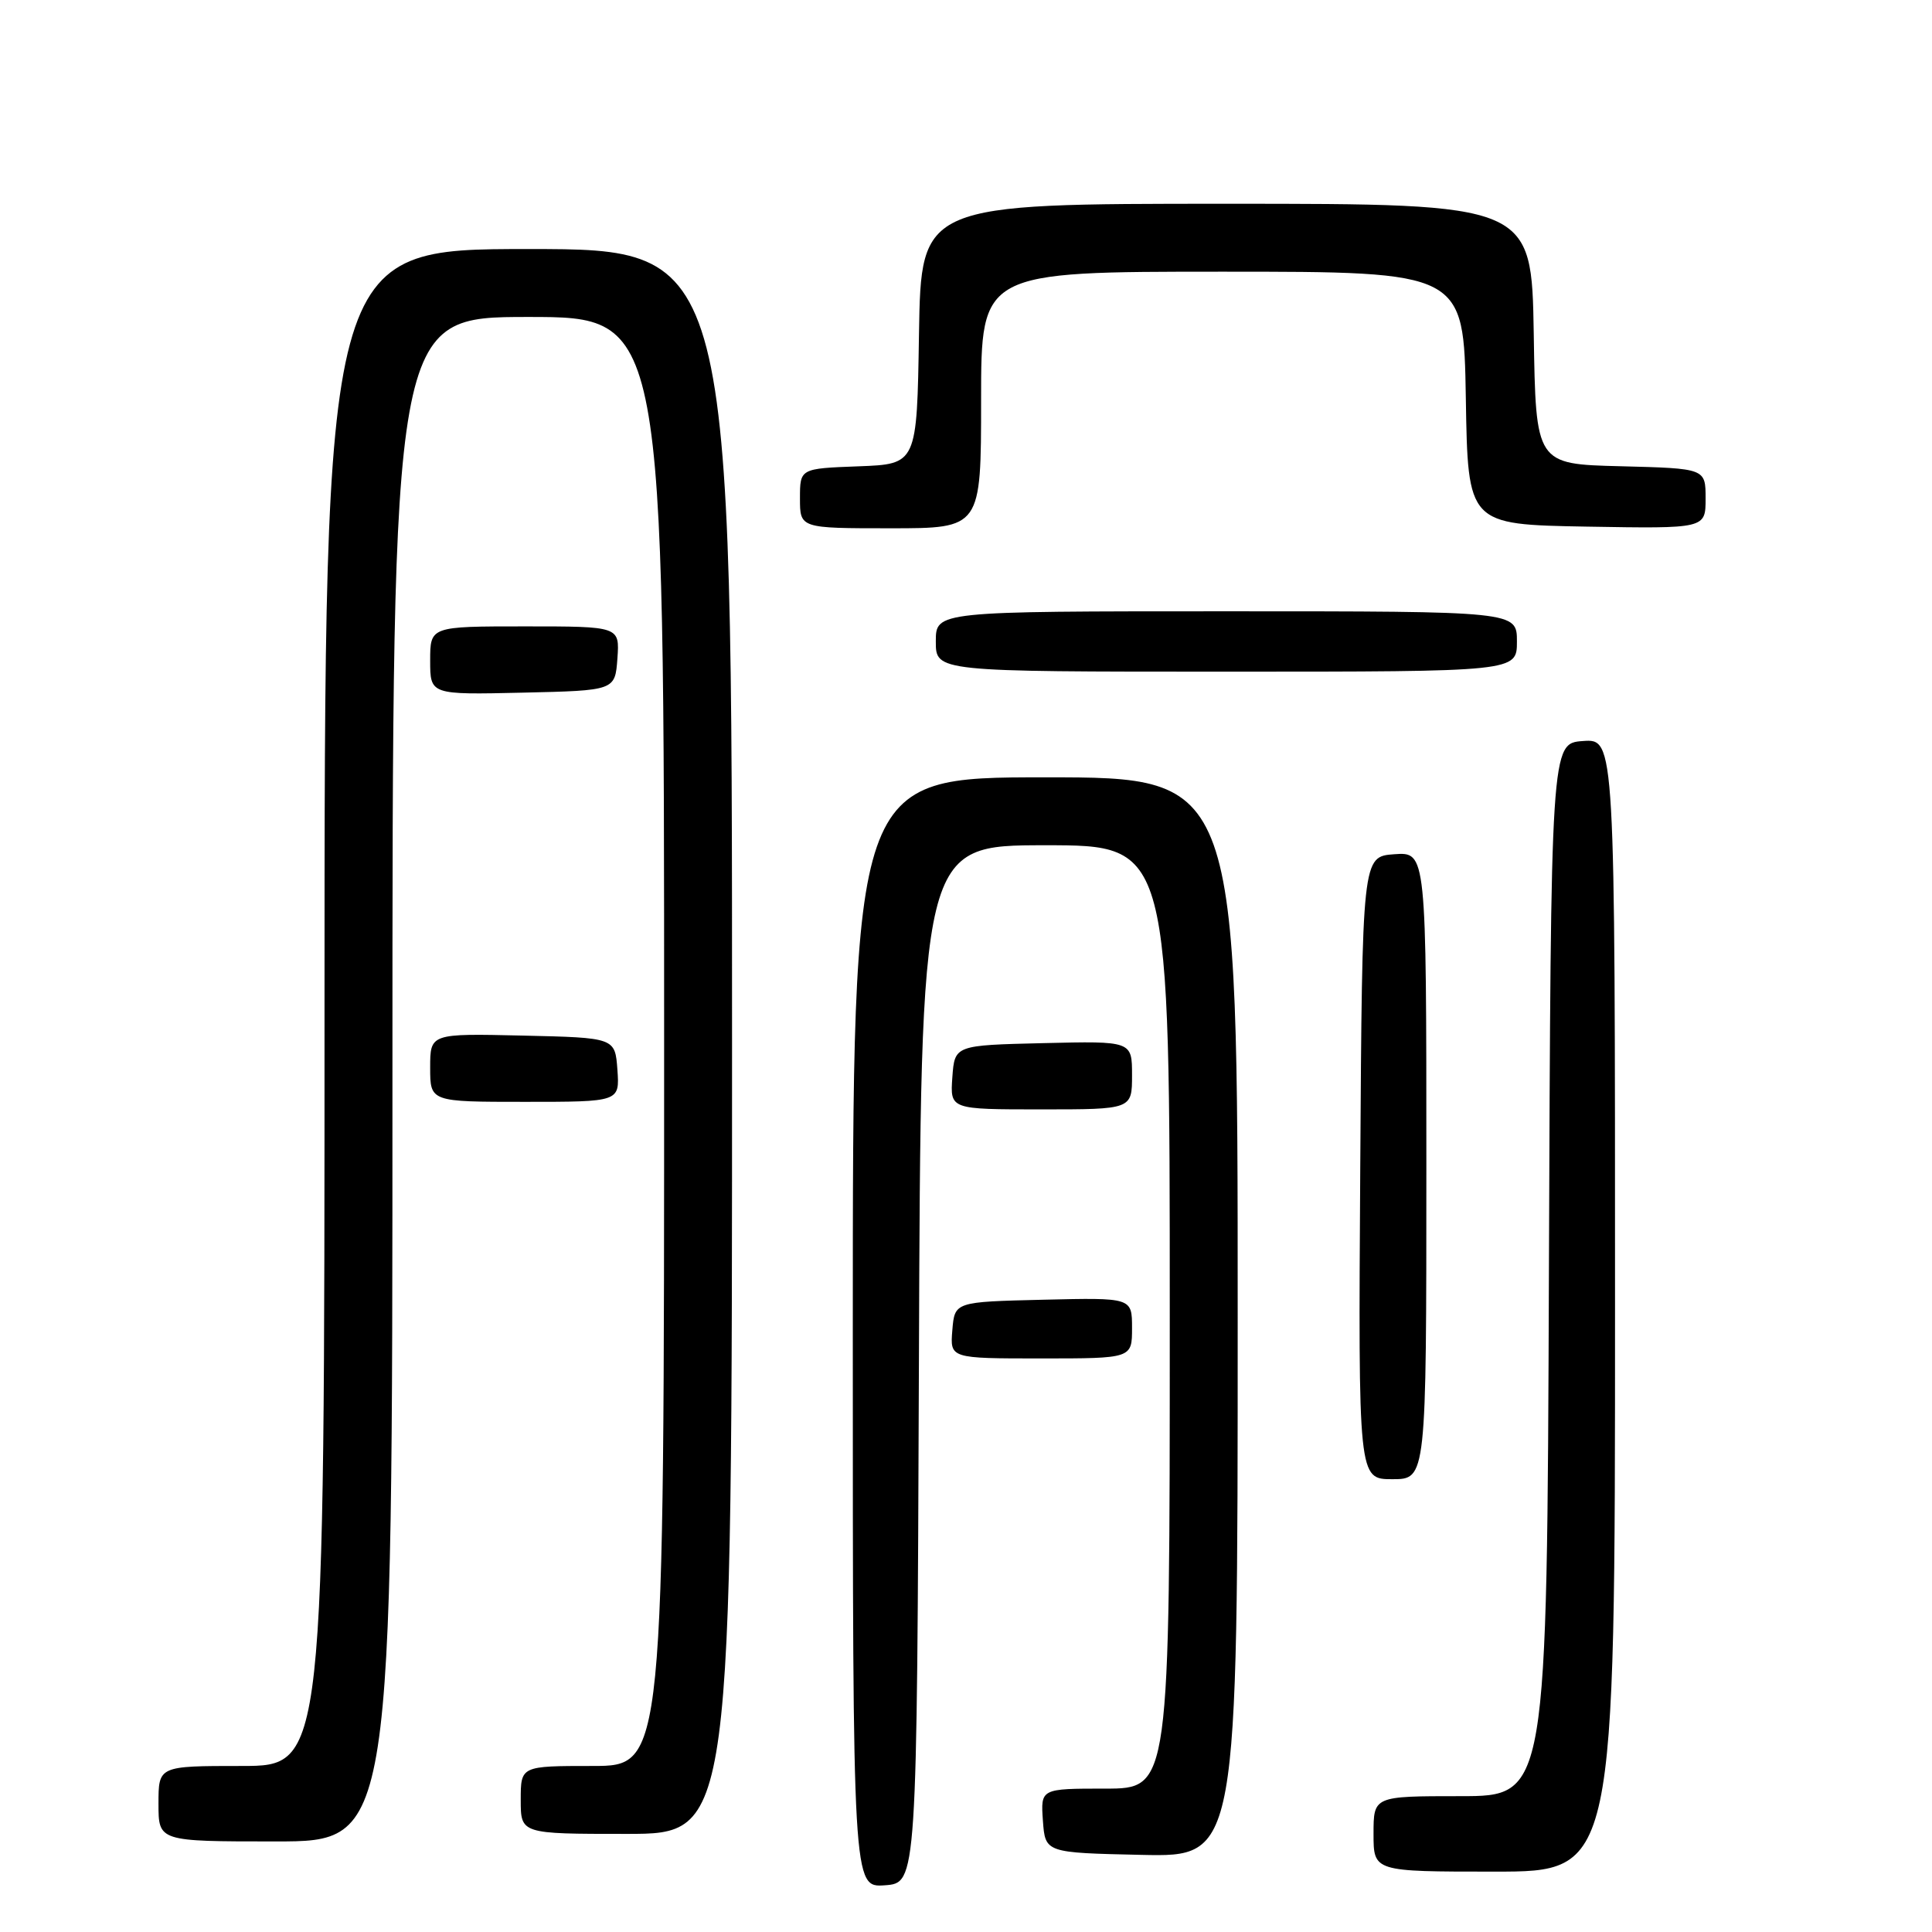 <?xml version="1.0" encoding="UTF-8" standalone="no"?>
<!DOCTYPE svg PUBLIC "-//W3C//DTD SVG 1.1//EN" "http://www.w3.org/Graphics/SVG/1.1/DTD/svg11.dtd" >
<svg xmlns="http://www.w3.org/2000/svg" xmlns:xlink="http://www.w3.org/1999/xlink" version="1.1" viewBox="0 0 256 256">
 <g >
 <path fill="currentColor"
d=" M 121.76 180.75 C 122.01 112.00 122.01 112.00 138.51 112.00 C 155.00 112.00 155.00 112.00 155.00 174.50 C 155.00 237.00 155.00 237.00 146.44 237.00 C 137.89 237.00 137.89 237.00 138.19 241.25 C 138.50 245.50 138.50 245.50 151.25 245.78 C 164.00 246.06 164.00 246.06 164.00 174.53 C 164.00 103.00 164.00 103.00 138.50 103.00 C 113.00 103.00 113.00 103.00 113.00 176.56 C 113.00 250.11 113.00 250.11 117.25 249.81 C 121.50 249.50 121.50 249.50 121.76 180.75 Z  M 214.00 172.94 C 214.00 97.89 214.00 97.89 209.75 98.19 C 205.50 98.50 205.50 98.50 205.24 168.25 C 204.99 238.00 204.99 238.00 193.49 238.00 C 182.00 238.00 182.00 238.00 182.00 243.00 C 182.00 248.00 182.00 248.00 198.00 248.00 C 214.00 248.00 214.00 248.00 214.00 172.94 Z  M 52.00 143.00 C 52.00 42.00 52.00 42.00 70.00 42.00 C 88.00 42.00 88.00 42.00 88.00 138.00 C 88.00 234.00 88.00 234.00 78.50 234.00 C 69.00 234.00 69.00 234.00 69.00 238.50 C 69.00 243.00 69.00 243.00 83.00 243.00 C 97.00 243.00 97.00 243.00 97.00 138.00 C 97.00 33.00 97.00 33.00 70.00 33.00 C 43.00 33.00 43.00 33.00 43.00 133.50 C 43.00 234.00 43.00 234.00 32.00 234.00 C 21.00 234.00 21.00 234.00 21.00 239.00 C 21.00 244.00 21.00 244.00 36.50 244.00 C 52.00 244.00 52.00 244.00 52.00 143.00 Z  M 189.00 154.44 C 189.00 112.89 189.00 112.89 184.75 113.19 C 180.50 113.50 180.50 113.50 180.24 154.75 C 179.98 196.00 179.98 196.00 184.49 196.00 C 189.00 196.00 189.00 196.00 189.00 154.44 Z  M 150.00 175.97 C 150.00 171.94 150.00 171.94 138.25 172.22 C 126.50 172.50 126.50 172.50 126.19 176.25 C 125.88 180.00 125.88 180.00 137.94 180.00 C 150.00 180.00 150.00 180.00 150.00 175.97 Z  M 150.00 142.47 C 150.00 137.94 150.00 137.94 138.25 138.22 C 126.50 138.50 126.50 138.50 126.19 142.75 C 125.89 147.00 125.89 147.00 137.94 147.00 C 150.00 147.00 150.00 147.00 150.00 142.47 Z  M 81.81 141.75 C 81.50 137.50 81.50 137.50 69.25 137.22 C 57.00 136.94 57.00 136.94 57.00 141.47 C 57.00 146.00 57.00 146.00 69.56 146.00 C 82.11 146.00 82.11 146.00 81.81 141.75 Z  M 81.81 87.25 C 82.11 83.00 82.11 83.00 69.56 83.00 C 57.00 83.00 57.00 83.00 57.00 87.53 C 57.00 92.06 57.00 92.06 69.25 91.78 C 81.50 91.50 81.50 91.50 81.81 87.25 Z  M 201.00 85.00 C 201.00 81.00 201.00 81.00 162.50 81.00 C 124.00 81.00 124.00 81.00 124.00 85.00 C 124.00 89.00 124.00 89.00 162.50 89.00 C 201.00 89.00 201.00 89.00 201.00 85.00 Z  M 130.00 53.00 C 130.00 36.00 130.00 36.00 161.98 36.00 C 193.95 36.00 193.95 36.00 194.23 52.75 C 194.50 69.50 194.50 69.50 210.25 69.78 C 226.00 70.05 226.00 70.05 226.00 66.06 C 226.00 62.07 226.00 62.07 214.75 61.78 C 203.50 61.50 203.50 61.50 203.23 44.25 C 202.95 27.00 202.95 27.00 162.50 27.00 C 122.05 27.00 122.05 27.00 121.77 44.25 C 121.50 61.50 121.50 61.50 113.75 61.79 C 106.00 62.08 106.00 62.08 106.00 66.04 C 106.00 70.00 106.00 70.00 118.00 70.00 C 130.00 70.00 130.00 70.00 130.00 53.00 Z "/>
</g>
</svg>